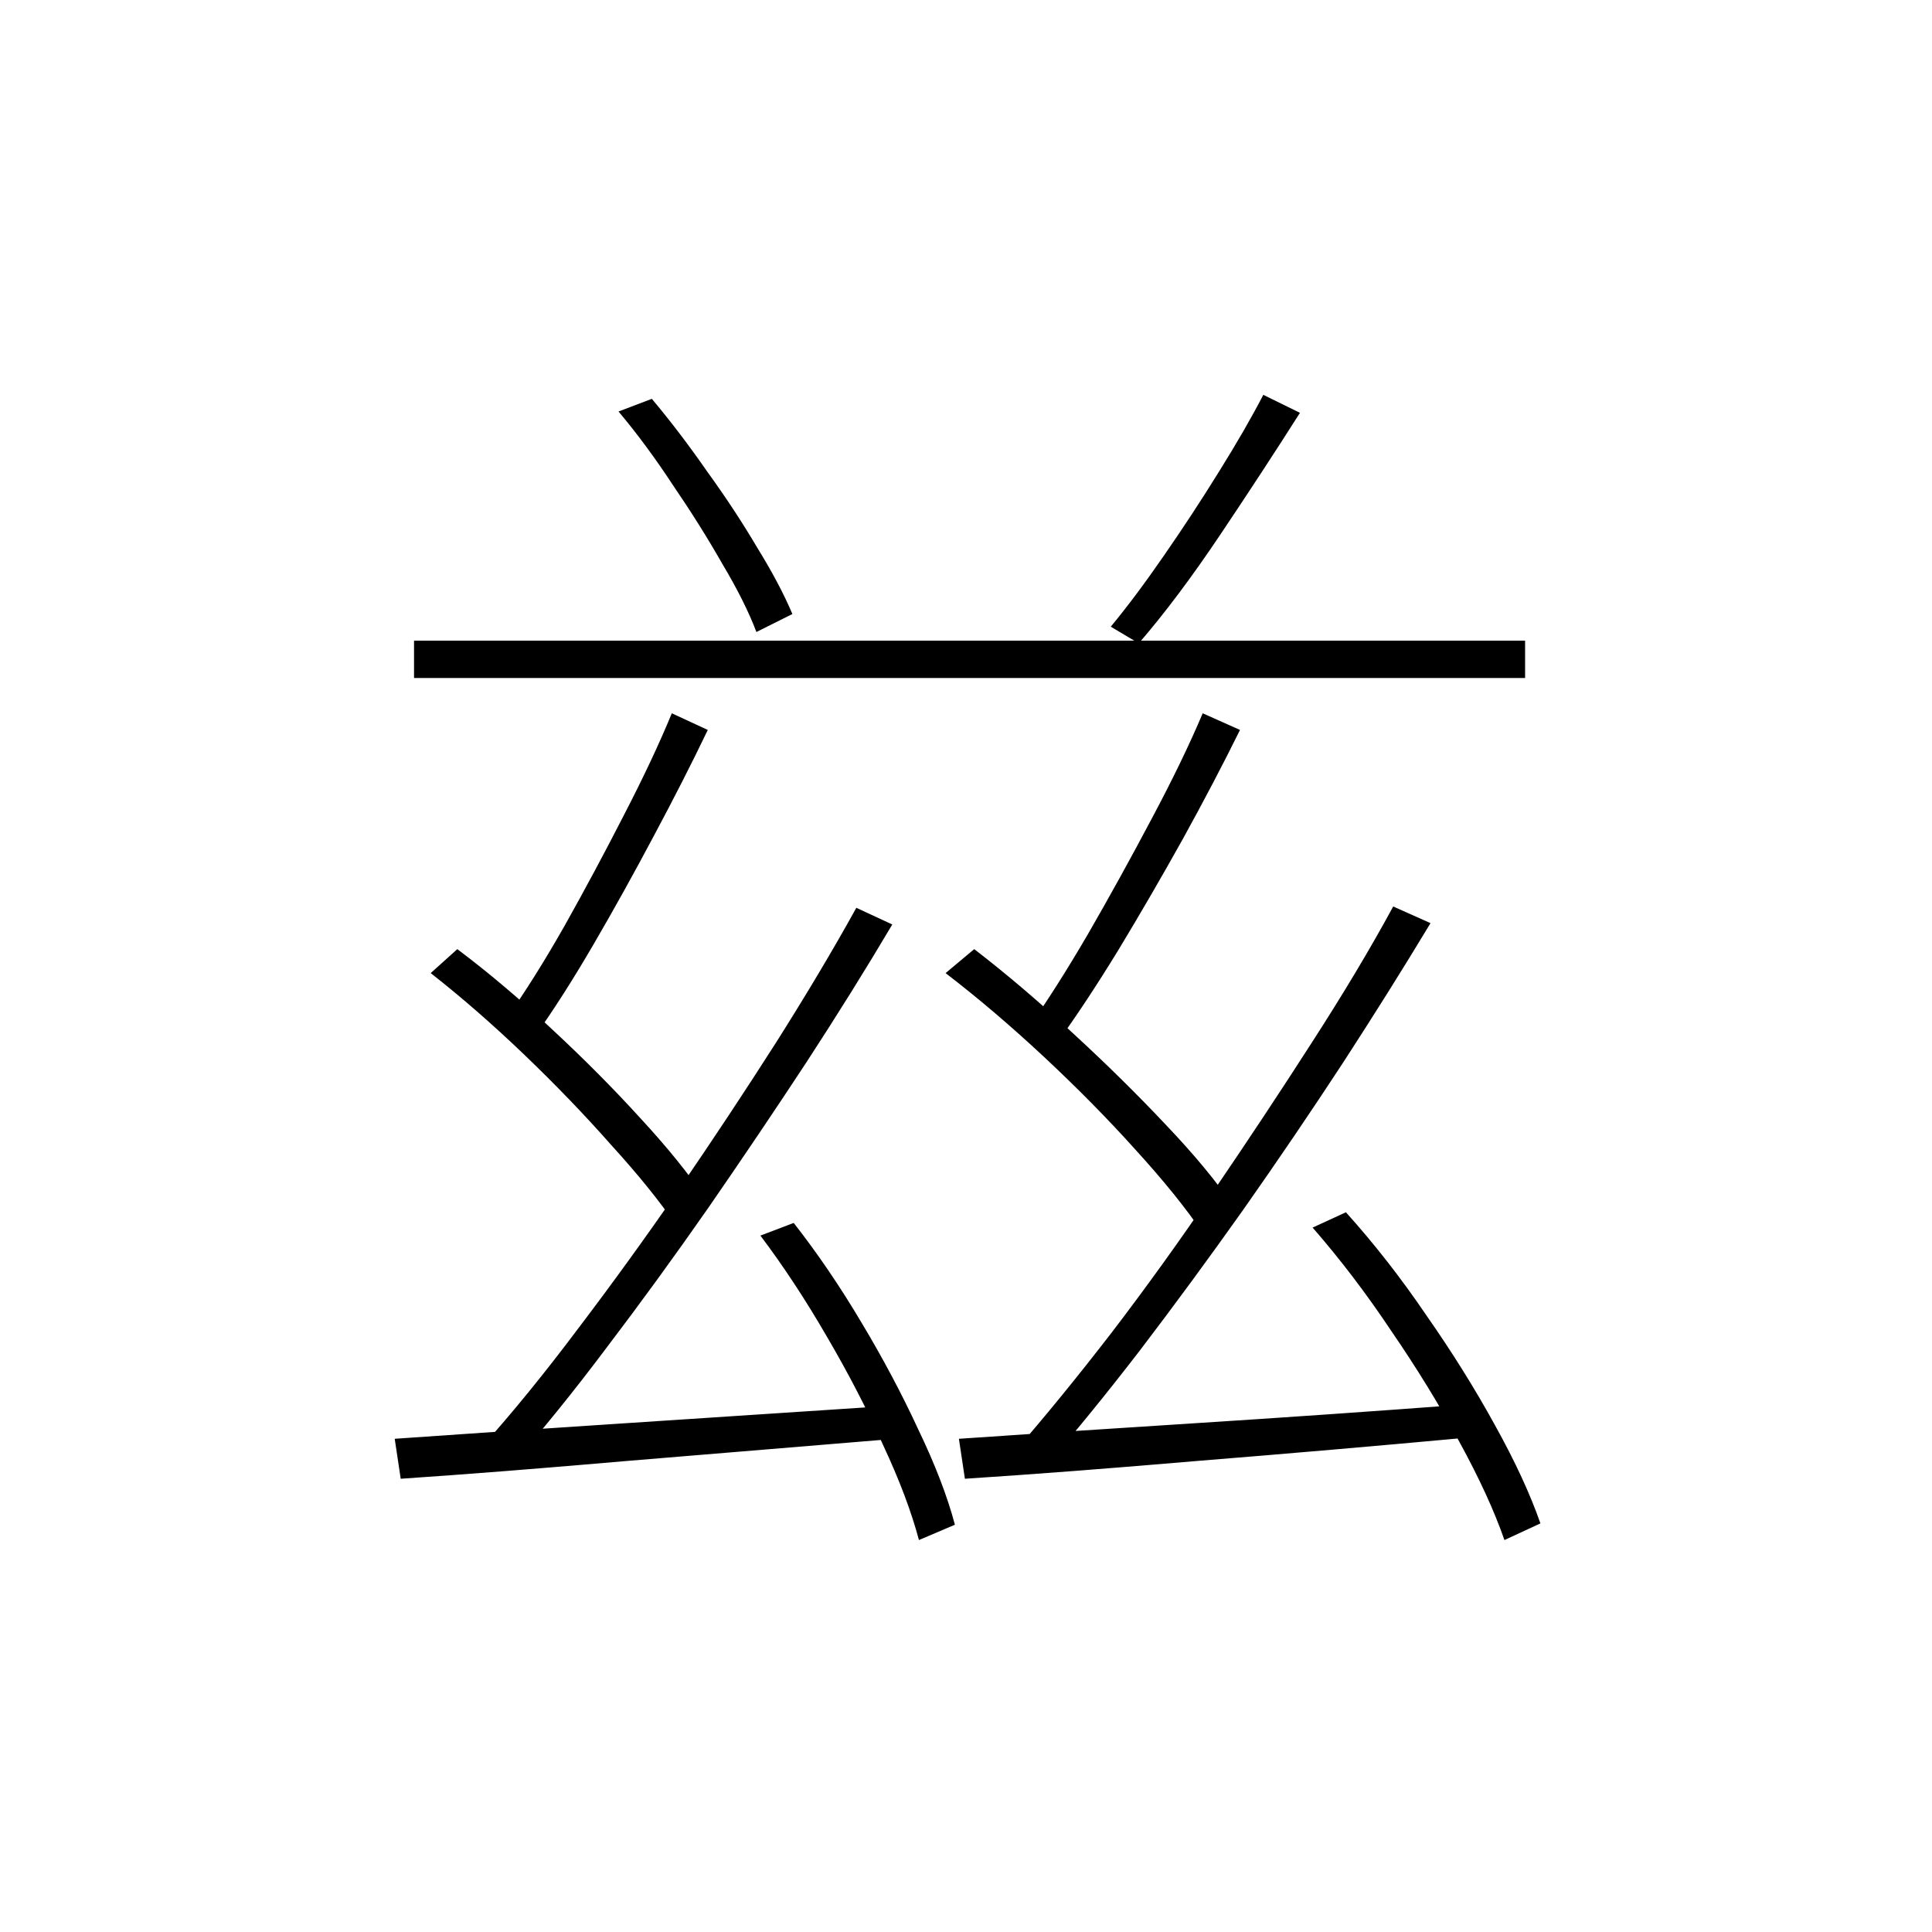 <?xml version="1.0" ?>
<svg xmlns="http://www.w3.org/2000/svg" version="1.1" width="600" height="600">
  <defs/>
  <g>
    <path stroke-width="0" fill="rgb(0, 0, 0)" opacity="1.0" d="M 208.639 221.517 C 212.363 223.241 216.086 224.966 219.81 226.69 C 214.845 237.034 209.26 248.0 203.054 259.586 C 196.986 271.034 190.78 282.207 184.436 293.103 C 178.092 304.0 172.024 313.517 166.232 321.655 C 163.198 319.931 160.164 318.207 157.13 316.483 C 162.922 308.345 168.99 298.69 175.334 287.517 C 181.678 276.207 187.815 264.759 193.745 253.172 C 199.813 241.448 204.778 230.897 208.639 221.517M 265.941 281.931 C 269.664 283.655 273.388 285.379 277.111 287.103 C 269.113 300.621 260.217 314.897 250.426 329.931 C 240.634 344.828 230.498 359.862 220.017 375.034 C 209.536 390.069 199.055 404.483 188.573 418.276 C 178.23 432.069 168.301 444.345 158.785 455.103 C 155.682 453.241 152.579 451.379 149.476 449.517 C 159.13 438.759 169.128 426.483 179.471 412.69 C 189.953 398.897 200.434 384.414 210.915 369.241 C 221.396 353.931 231.394 338.828 240.91 323.931 C 250.426 308.897 258.769 294.897 265.941 281.931M 236.152 383.724 C 239.6 382.414 243.048 381.103 246.495 379.793 C 253.943 389.31 260.976 399.655 267.595 410.828 C 274.215 421.862 280.076 432.897 285.179 443.931 C 290.419 454.828 294.212 464.69 296.557 473.517 C 292.833 475.103 289.109 476.69 285.386 478.276 C 283.042 469.448 279.318 459.586 274.215 448.69 C 269.25 437.655 263.458 426.483 256.839 415.172 C 250.219 403.724 243.323 393.241 236.152 383.724M 133.754 302.207 C 136.512 299.724 139.271 297.241 142.029 294.759 C 152.096 302.345 162.026 310.759 171.817 320.0 C 181.609 329.103 190.642 338.207 198.917 347.31 C 207.329 356.414 214.018 364.69 218.982 372.138 C 215.948 374.897 212.915 377.655 209.88 380.414 C 204.916 373.103 198.227 364.828 189.815 355.586 C 181.54 346.207 172.507 336.828 162.715 327.448 C 152.924 318.069 143.27 309.655 133.754 302.207M 122.584 446.828 C 142.167 445.448 165.68 443.862 193.125 442.069 C 220.706 440.276 248.978 438.414 277.939 436.483 C 277.939 439.931 277.939 443.379 277.939 446.828 C 249.805 449.172 222.292 451.448 195.4 453.655 C 168.508 456.0 144.856 457.862 124.445 459.241 C 123.825 455.103 123.204 450.966 122.584 446.828M 373.51 221.517 C 377.372 223.241 381.233 224.966 385.094 226.69 C 379.854 237.31 373.924 248.621 367.304 260.621 C 360.685 272.483 353.996 284.0 347.238 295.172 C 340.481 306.207 333.999 316.0 327.793 324.552 C 324.759 323.103 321.725 321.655 318.691 320.207 C 324.759 311.655 331.172 301.586 337.929 290.0 C 344.687 278.276 351.238 266.414 357.582 254.414 C 364.063 242.276 369.373 231.31 373.51 221.517M 432.673 281.517 C 436.535 283.241 440.396 284.966 444.258 286.69 C 436.121 300.207 427.088 314.621 417.158 329.931 C 407.229 345.103 396.886 360.345 386.129 375.655 C 375.372 390.828 364.684 405.379 354.065 419.31 C 343.446 433.103 333.378 445.448 323.863 456.345 C 320.829 454.621 317.795 452.897 314.76 451.172 C 324.276 440.276 334.413 427.862 345.17 413.931 C 355.927 399.862 366.546 385.103 377.027 369.655 C 387.646 354.069 397.782 338.759 407.436 323.724 C 417.227 308.552 425.64 294.483 432.673 281.517M 407.643 381.241 C 411.091 379.655 414.538 378.069 417.986 376.483 C 426.812 386.276 435.156 396.966 443.017 408.552 C 451.015 420.0 458.118 431.379 464.323 442.69 C 470.53 453.862 475.219 464.0 478.39 473.103 C 474.667 474.828 470.943 476.552 467.219 478.276 C 464.048 469.172 459.359 458.966 453.153 447.655 C 446.947 436.207 439.914 424.759 432.053 413.31 C 424.33 401.724 416.193 391.034 407.643 381.241M 293.66 302.207 C 296.625 299.724 299.591 297.241 302.556 294.759 C 312.761 302.621 323.035 311.379 333.378 321.034 C 343.722 330.552 353.237 339.931 361.926 349.172 C 370.752 358.414 377.785 366.897 383.026 374.621 C 379.854 377.379 376.682 380.138 373.51 382.897 C 368.27 375.172 361.305 366.552 352.617 357.034 C 344.066 347.517 334.62 337.931 324.276 328.276 C 313.933 318.621 303.728 309.931 293.66 302.207M 297.798 446.828 C 317.795 445.448 341.86 443.862 369.993 442.069 C 398.127 440.276 426.881 438.276 456.256 436.069 C 456.256 439.517 456.256 442.966 456.256 446.414 C 427.846 449.034 399.92 451.448 372.476 453.655 C 345.17 456.0 320.898 457.862 299.659 459.241 C 299.039 455.103 298.418 450.966 297.798 446.828M 128.583 198.966 C 243.599 198.966 358.616 198.966 473.632 198.966 C 473.632 202.828 473.632 206.69 473.632 210.552 C 358.616 210.552 243.599 210.552 128.583 210.552 C 128.583 206.69 128.583 202.828 128.583 198.966M 192.09 127.793 C 195.538 126.483 198.986 125.172 202.433 123.862 C 208.226 130.759 213.949 138.276 219.603 146.414 C 225.395 154.414 230.567 162.276 235.118 170.0 C 239.807 177.586 243.461 184.483 246.082 190.69 C 242.358 192.552 238.635 194.414 234.911 196.276 C 232.567 190.069 229.05 183.034 224.361 175.172 C 219.81 167.172 214.707 159.034 209.053 150.759 C 203.537 142.345 197.882 134.69 192.09 127.793M 392.335 122.621 C 396.127 124.483 399.92 126.345 403.712 128.207 C 396.265 139.931 388.06 152.483 379.095 165.862 C 370.131 179.241 361.65 190.552 353.651 199.793 C 350.755 198.069 347.859 196.345 344.963 194.621 C 350.203 188.276 355.72 180.897 361.512 172.483 C 367.442 163.931 373.096 155.31 378.475 146.621 C 383.991 137.793 388.611 129.793 392.335 122.621"/>
  </g>
</svg>
